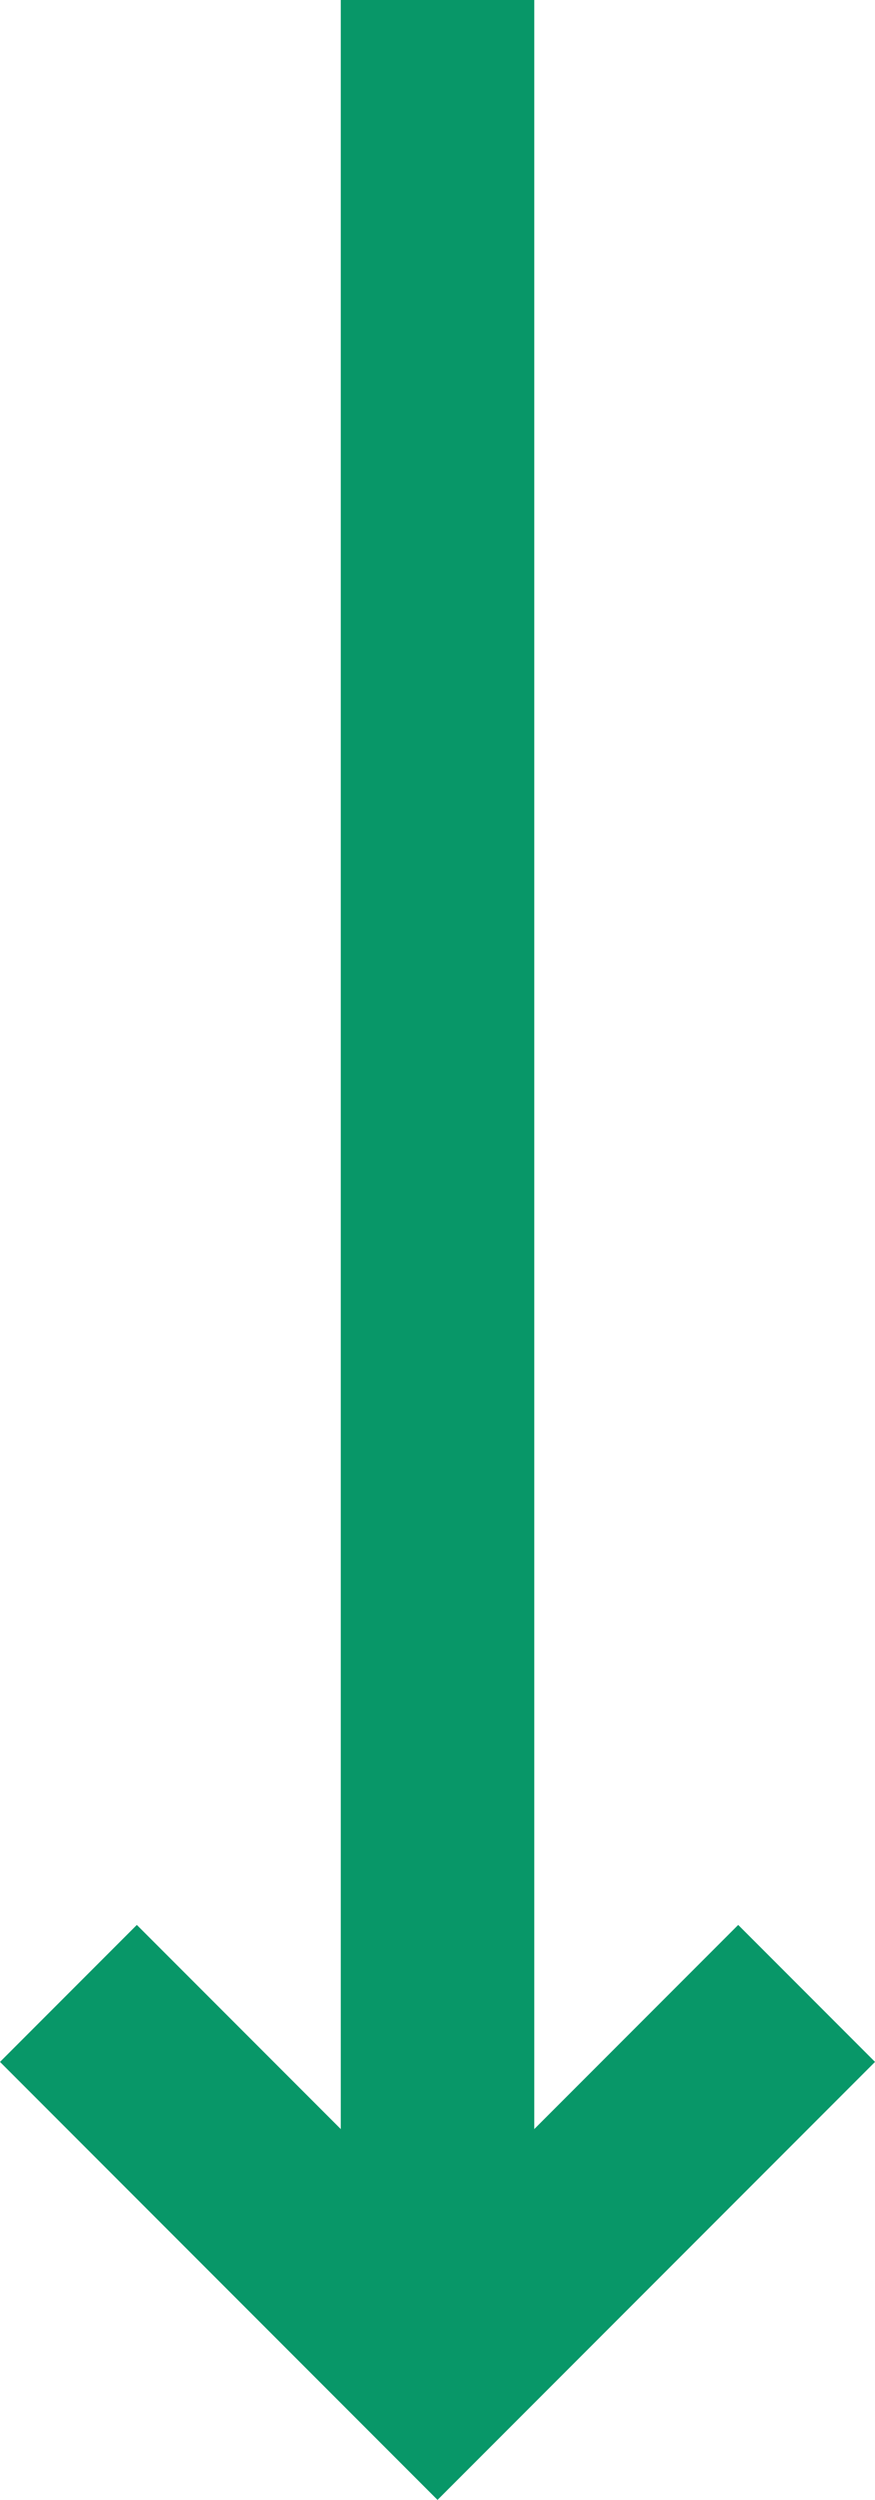 <svg xmlns="http://www.w3.org/2000/svg" width="22.609" height="64.523" viewBox="0 0 22.609 64.523">
  <g id="Group_74" data-name="Group 74" transform="translate(-945.722 -598)">
    <path id="Path_8" data-name="Path 8" d="M960,592v60.988" transform="translate(-2.973 6)" fill="none" stroke="#089768" stroke-width="5"/>
    <path id="Path_9" data-name="Path 9" d="M946,689.5l9.537,9.537,9.537-9.537" transform="translate(1.49 -40.049)" fill="none" stroke="#089768" stroke-width="5"/>
  </g>
</svg>
